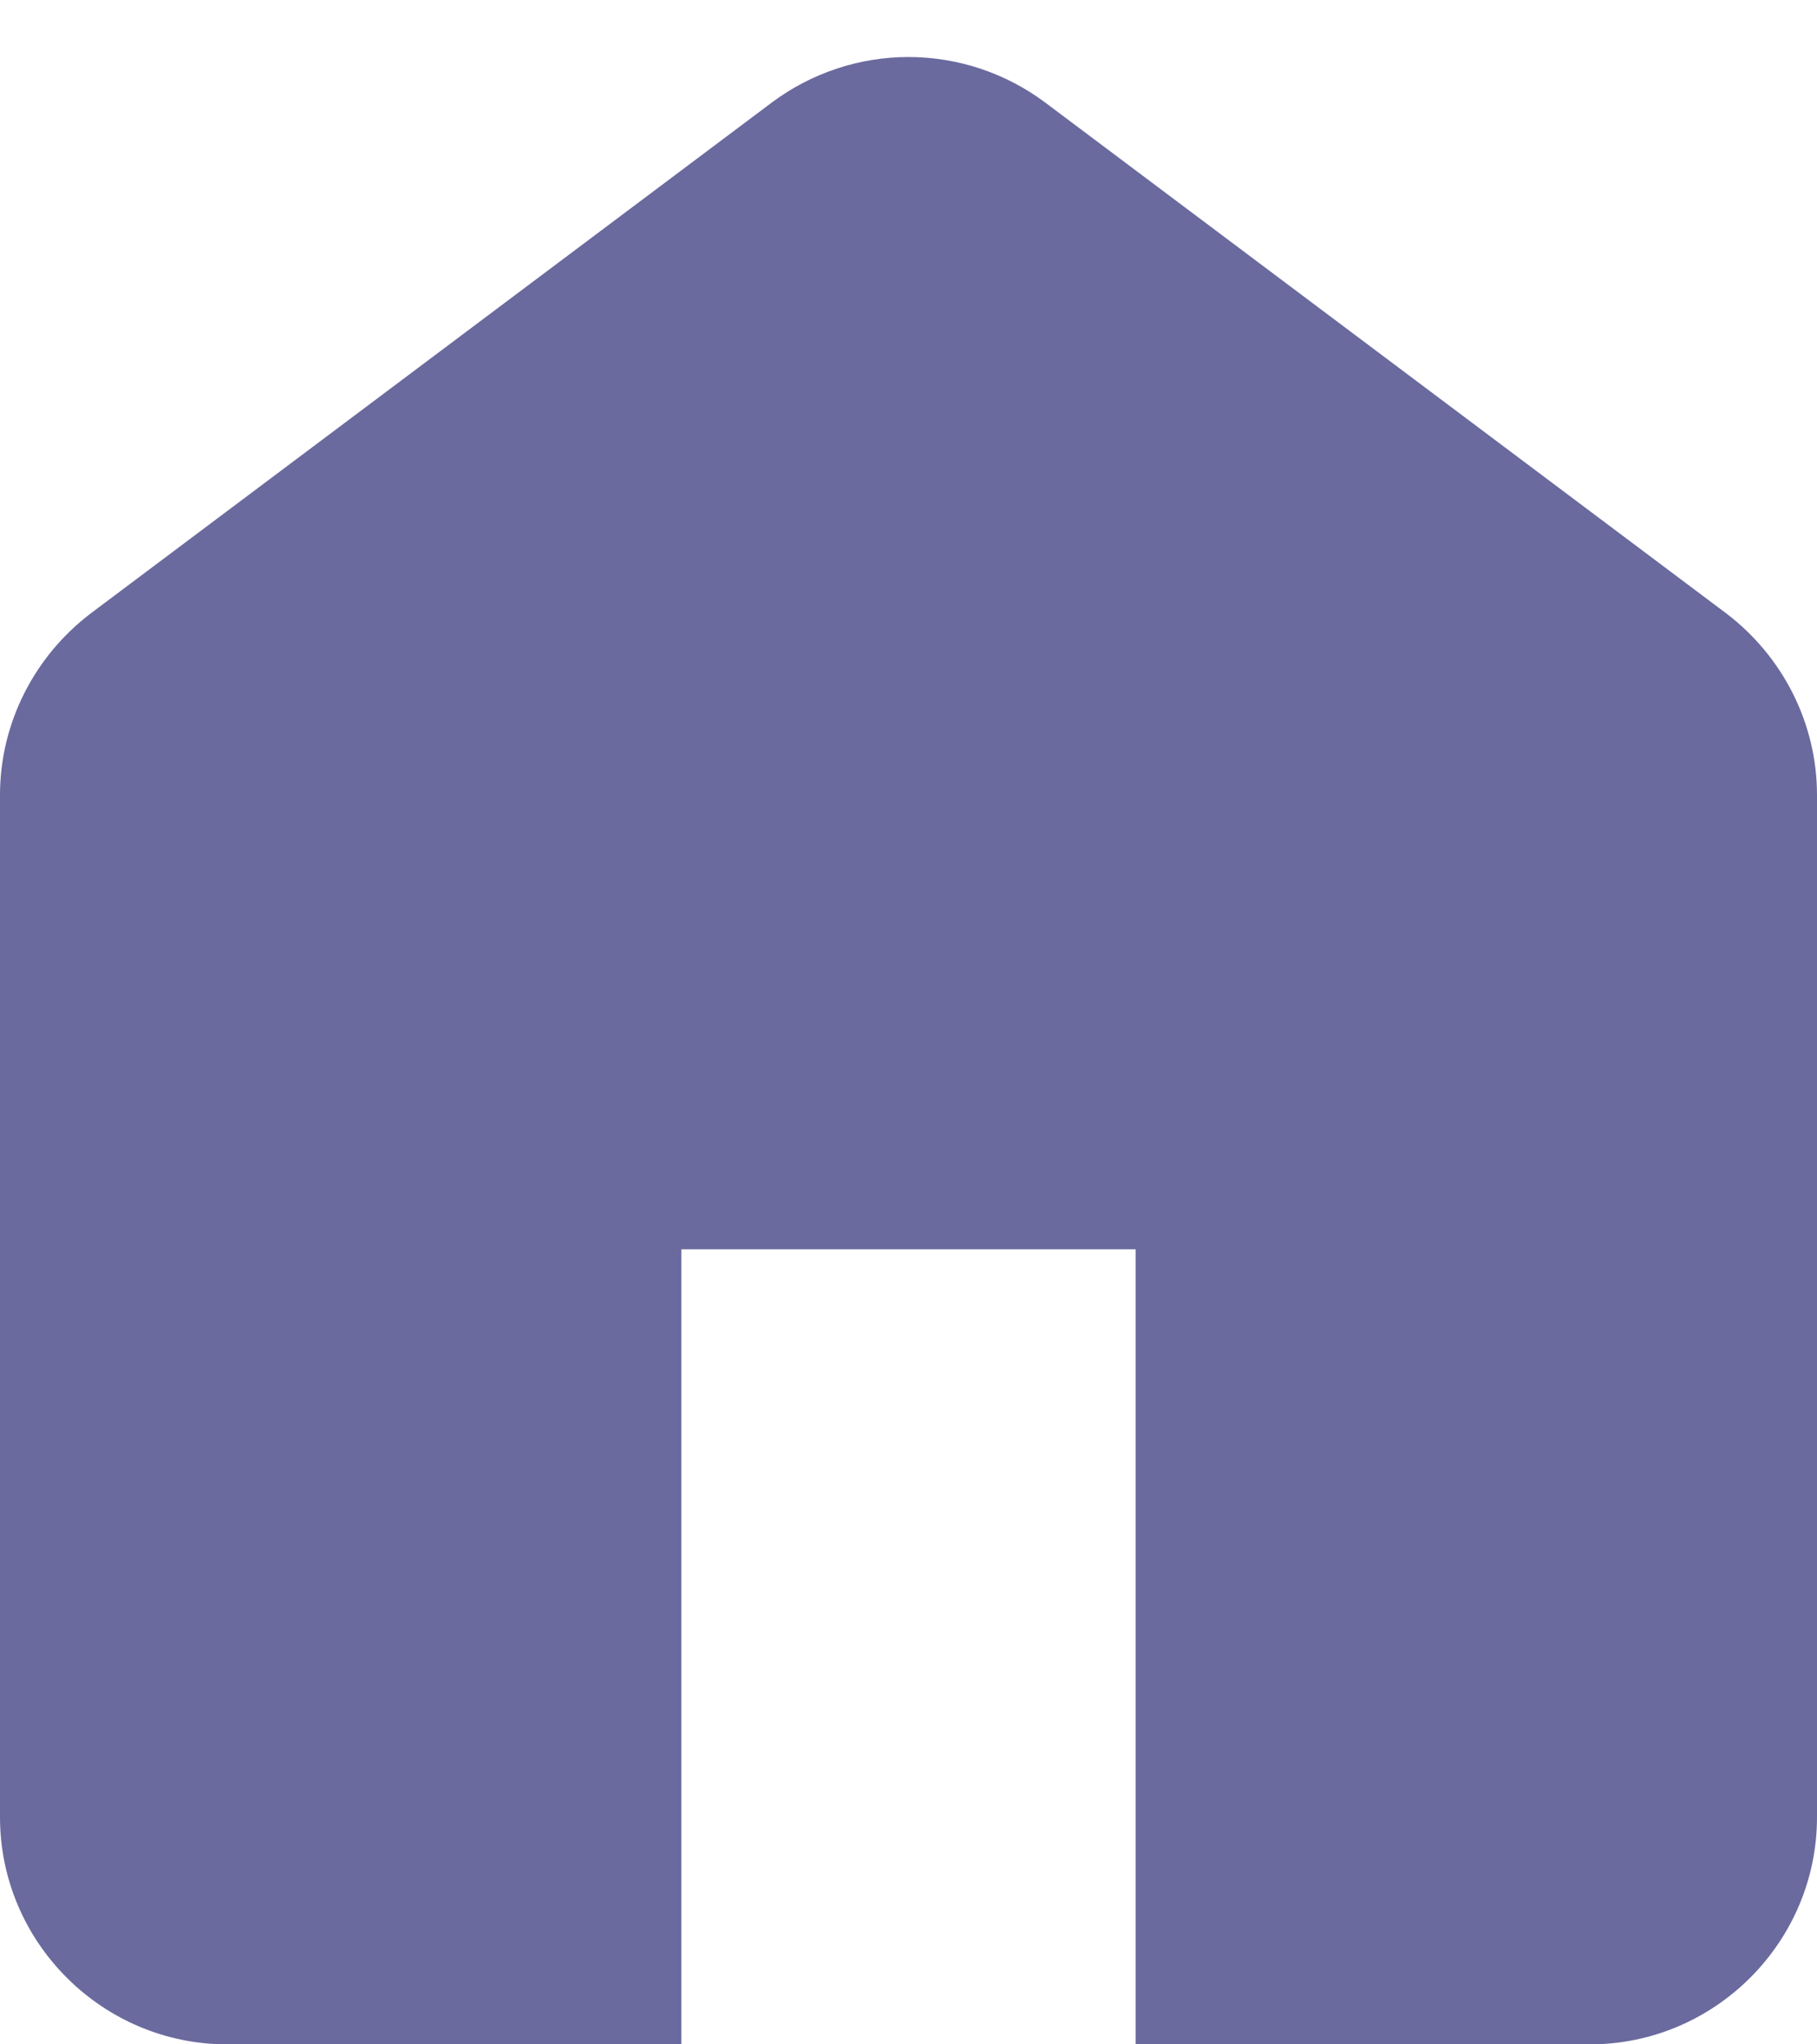 <svg width="16" height="18" viewBox="0 0 16 18" fill="none" xmlns="http://www.w3.org/2000/svg">
<path d="M6.8 0.9L0.8 5.4C0.3 5.78 0 6.37 0 7V16C0 17.1 0.9 18 2 18H6V11H10V18H14C15.1 18 16 17.1 16 16V7C16 6.37 15.7 5.78 15.2 5.4L9.2 0.9C8.853 0.642 8.432 0.502 8 0.502C7.568 0.502 7.147 0.642 6.8 0.9Z" fill="#6A6A9F"/>
</svg>
